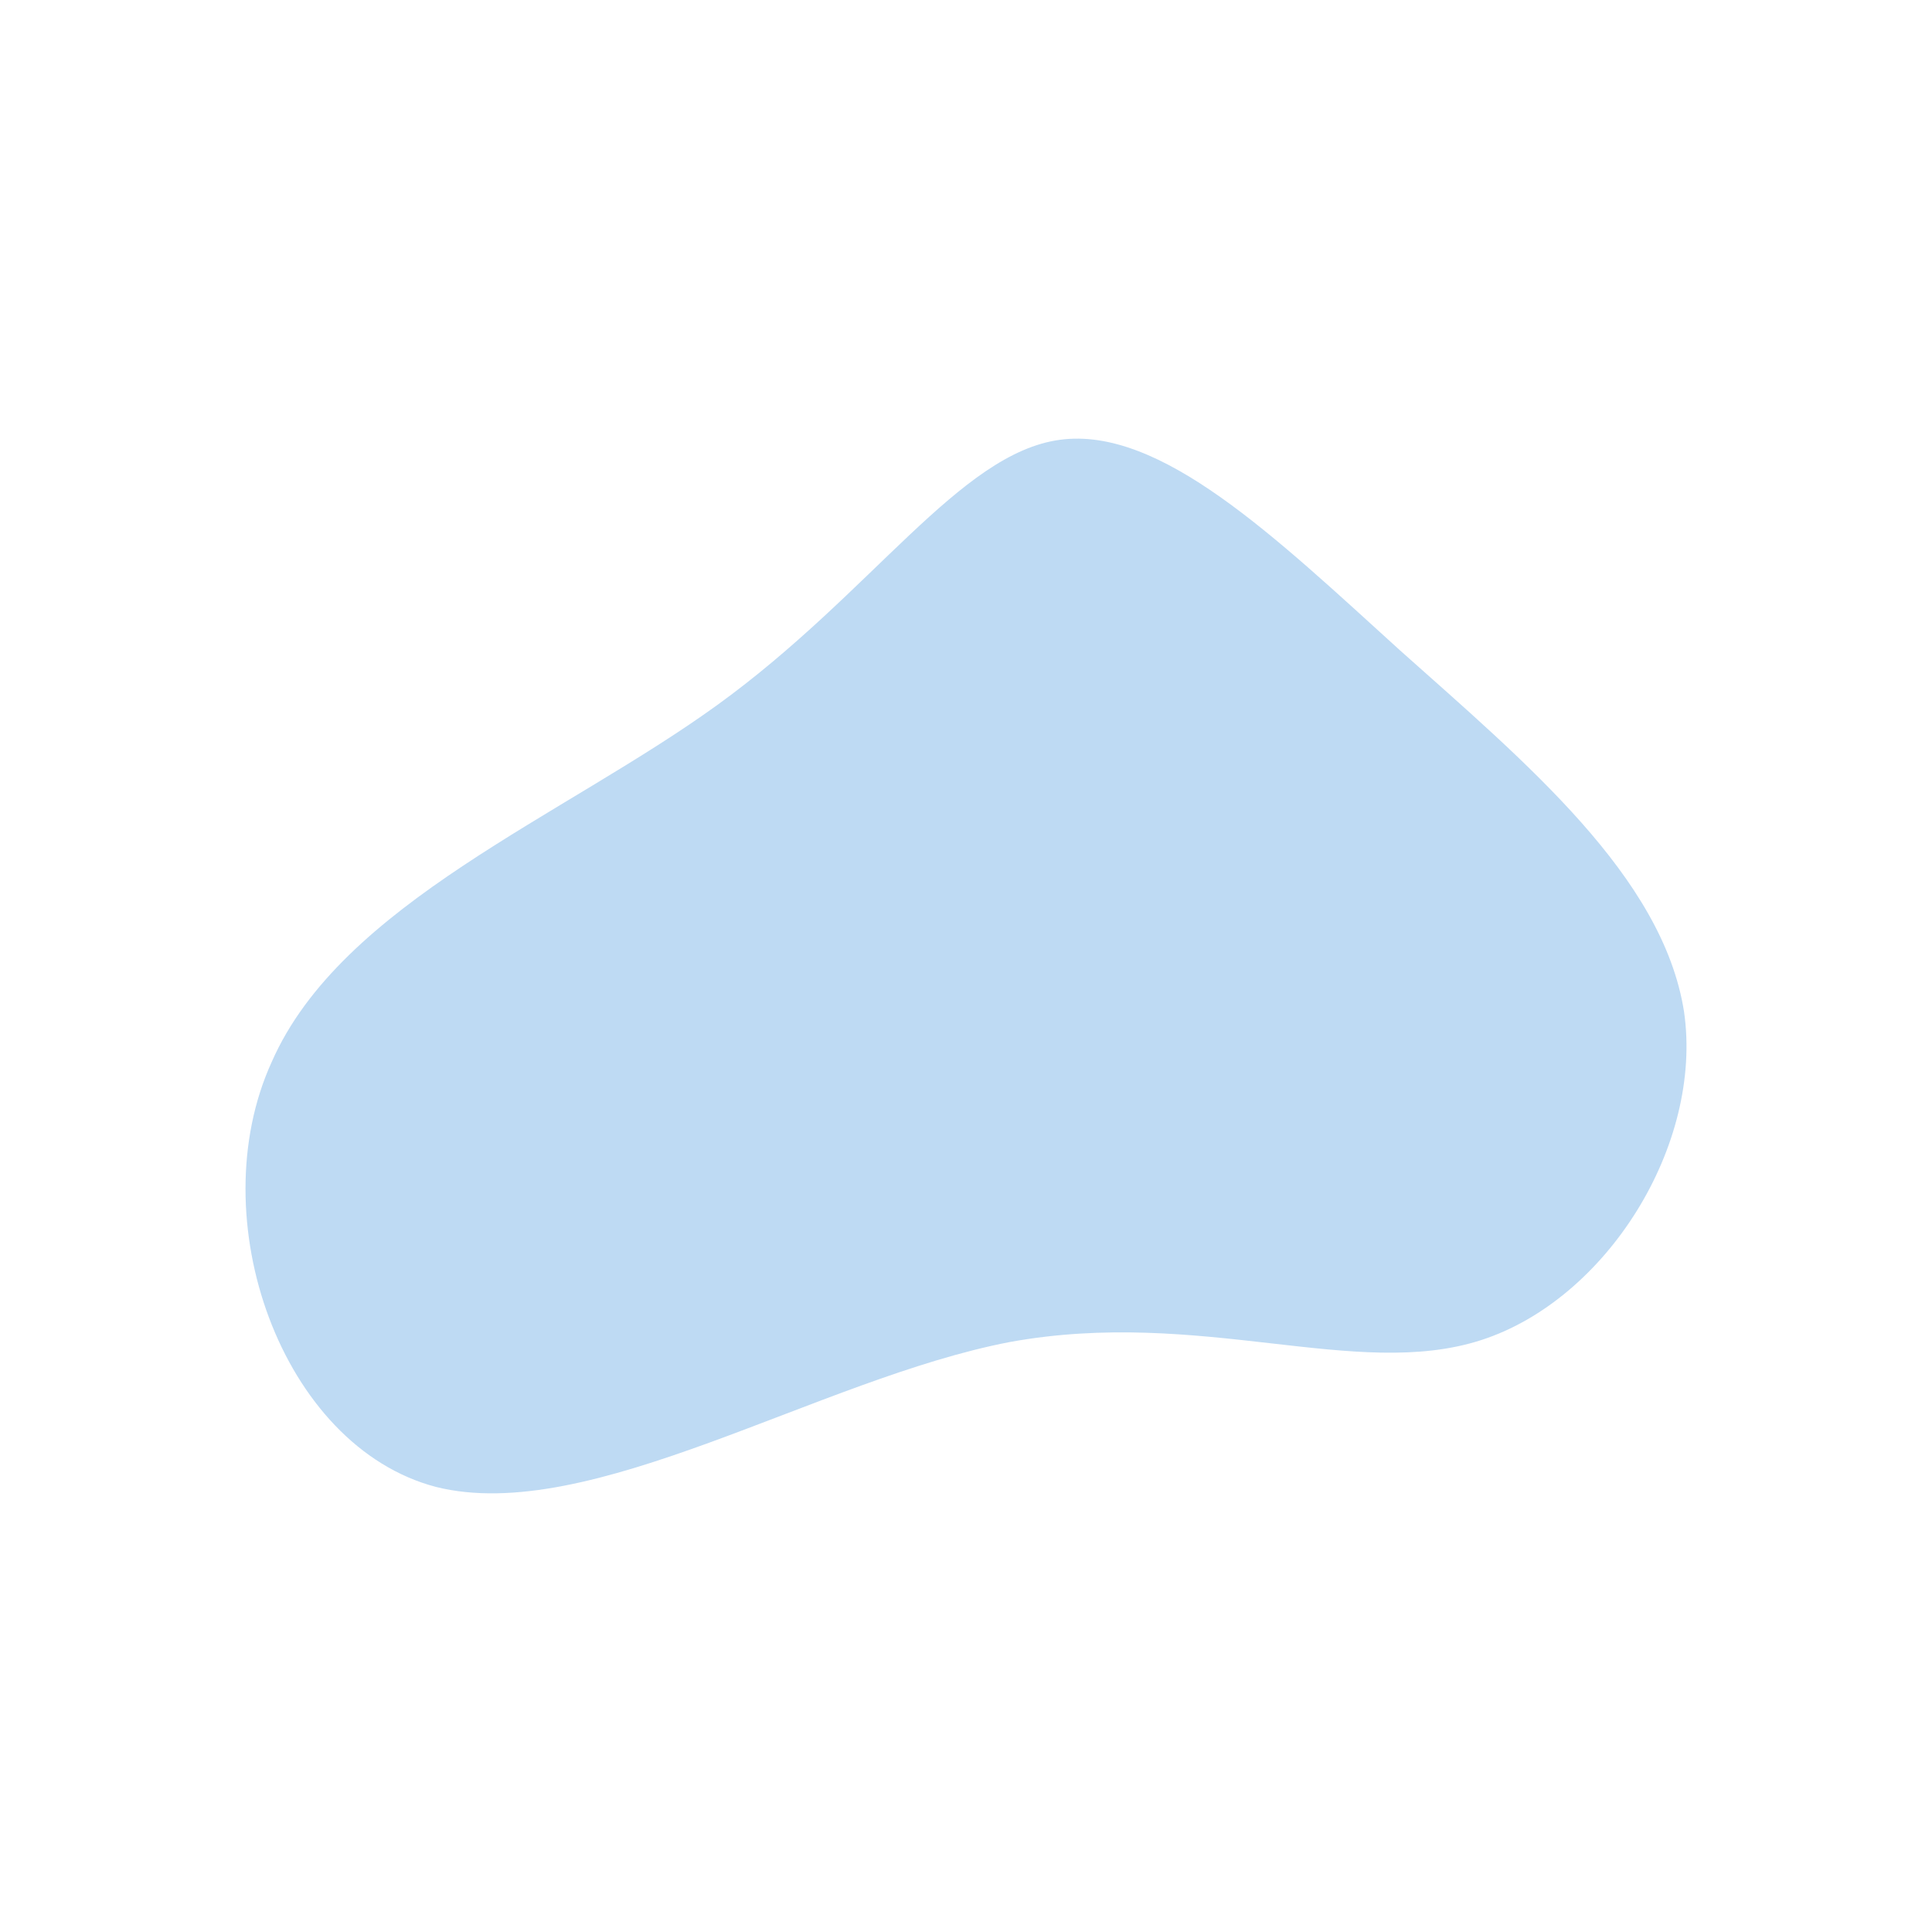 <svg id="visual" viewBox="0 0 100 100" width="100" height="100" xmlns="http://www.w3.org/2000/svg" xmlns:xlink="http://www.w3.org/1999/xlink" version="1.1"><g transform="translate(54.165 51.263)"><path d="M18.3 -17.6C24.8 -11.8 31.9 -5.9 33 1.1C34 8 29 16 22.5 18.1C16 20.2 8 16.4 -1.9 18.2C-11.8 20.1 -23.6 27.7 -31.6 25.7C-39.6 23.6 -43.8 11.8 -40.1 3.7C-36.5 -4.5 -25 -9 -17 -14.8C-9 -20.6 -4.5 -27.8 0.7 -28.5C5.9 -29.2 11.8 -23.5 18.3 -17.6" fill="#bedaf3"></path></g></svg>